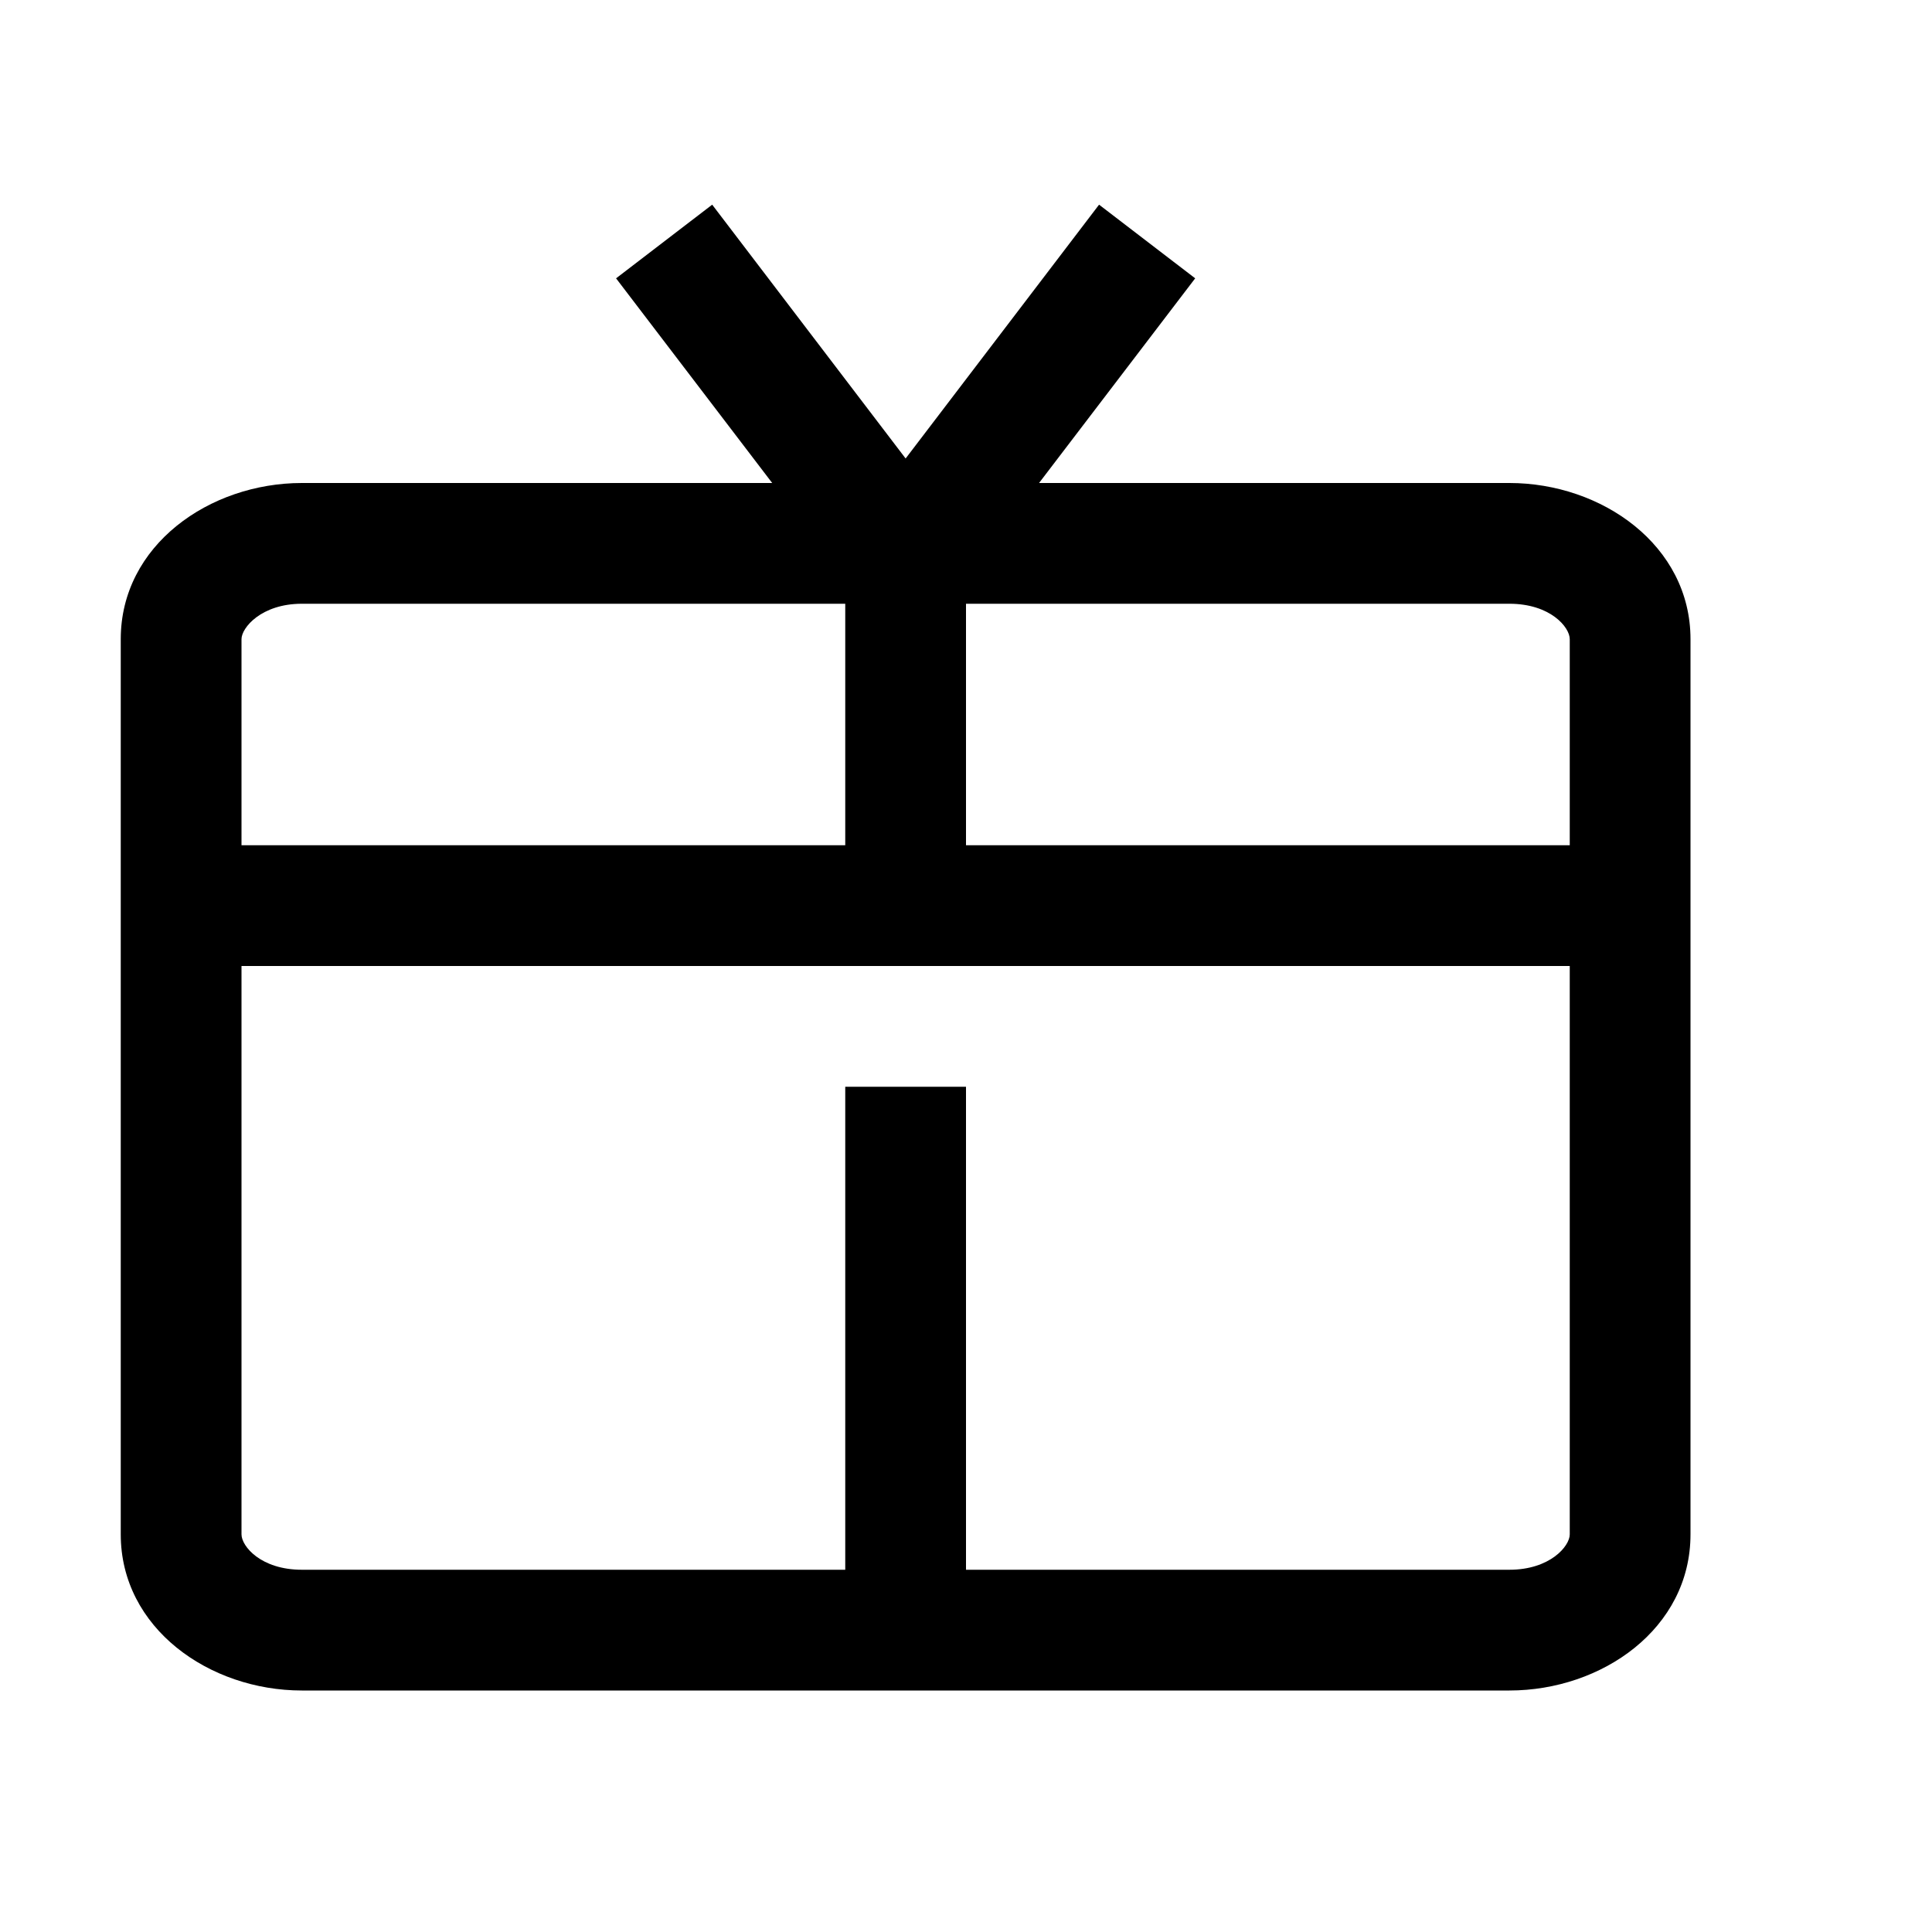 <svg xmlns="http://www.w3.org/2000/svg" viewBox="0 0 16 16"><path d="M5.898 1.695l-.796.61L6.395 4H2.5C1.734 4 1 4.516 1 5.293v7.414C1 13.484 1.734 14 2.5 14h10c.766 0 1.5-.512 1.5-1.293V5.293C14 4.516 13.266 4 12.5 4H8.605l1.293-1.695-.796-.61L7.5 3.797zM2.5 5H7v2H2V5.293C2 5.199 2.164 5 2.5 5zM8 5h4.5c.34 0 .5.195.5.293V7H8zM2 8h11v4.707c0 .098-.164.293-.5.293H8V9H7v4H2.5c-.34 0-.5-.195-.5-.293z"/></svg>